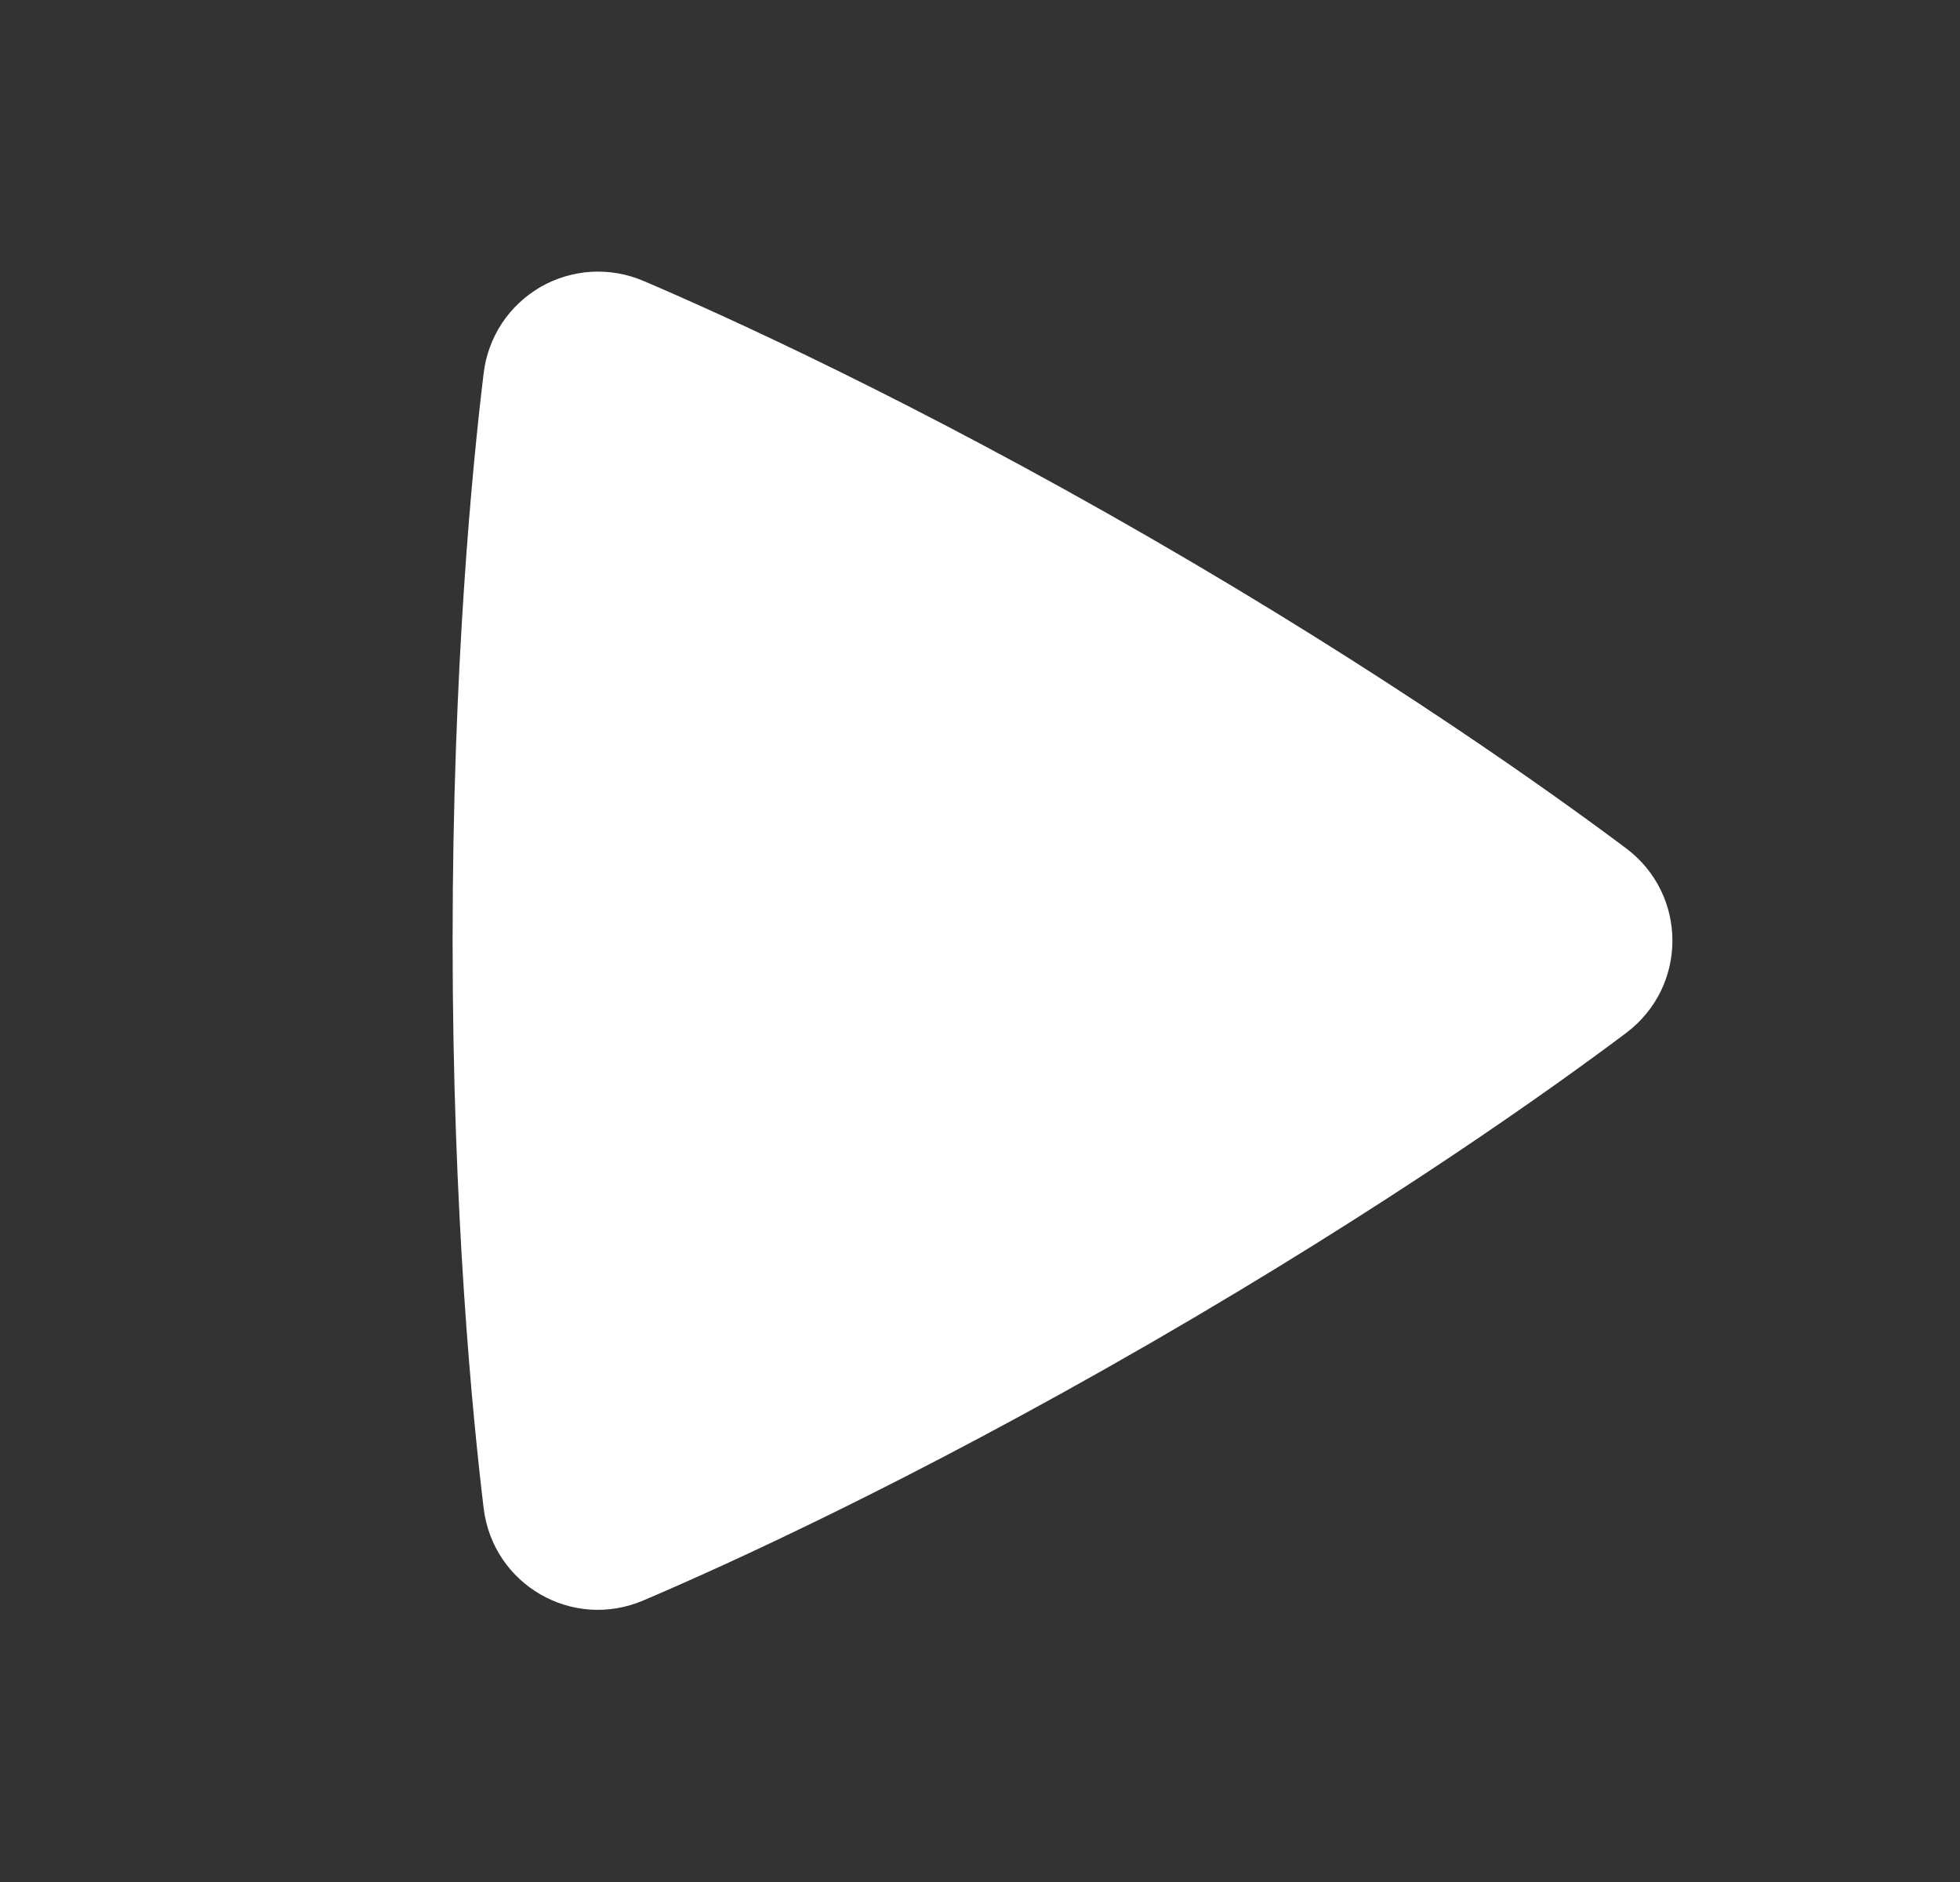 <svg width="25" height="24" viewBox="0 0 25 24" fill="none" xmlns="http://www.w3.org/2000/svg">
<rect x="0" y="0" width="25" height="24" fill="#333333" stroke="none"/>
<path fill-rule="evenodd" clip-rule="evenodd" d="M6.169 4.76C6.196 4.533 6.276 4.315 6.401 4.124C6.527 3.934 6.696 3.775 6.894 3.66C7.092 3.546 7.314 3.48 7.542 3.466C7.771 3.453 7.999 3.493 8.209 3.583C9.271 4.037 11.651 5.116 14.671 6.859C17.692 8.603 19.817 10.126 20.74 10.817C21.528 11.408 21.53 12.58 20.741 13.173C19.827 13.86 17.728 15.363 14.671 17.129C11.611 18.895 9.259 19.961 8.207 20.409C7.301 20.796 6.287 20.209 6.169 19.232C6.031 18.09 5.773 15.497 5.773 11.995C5.773 8.495 6.03 5.903 6.169 4.76Z" fill="white"/>
</svg>
